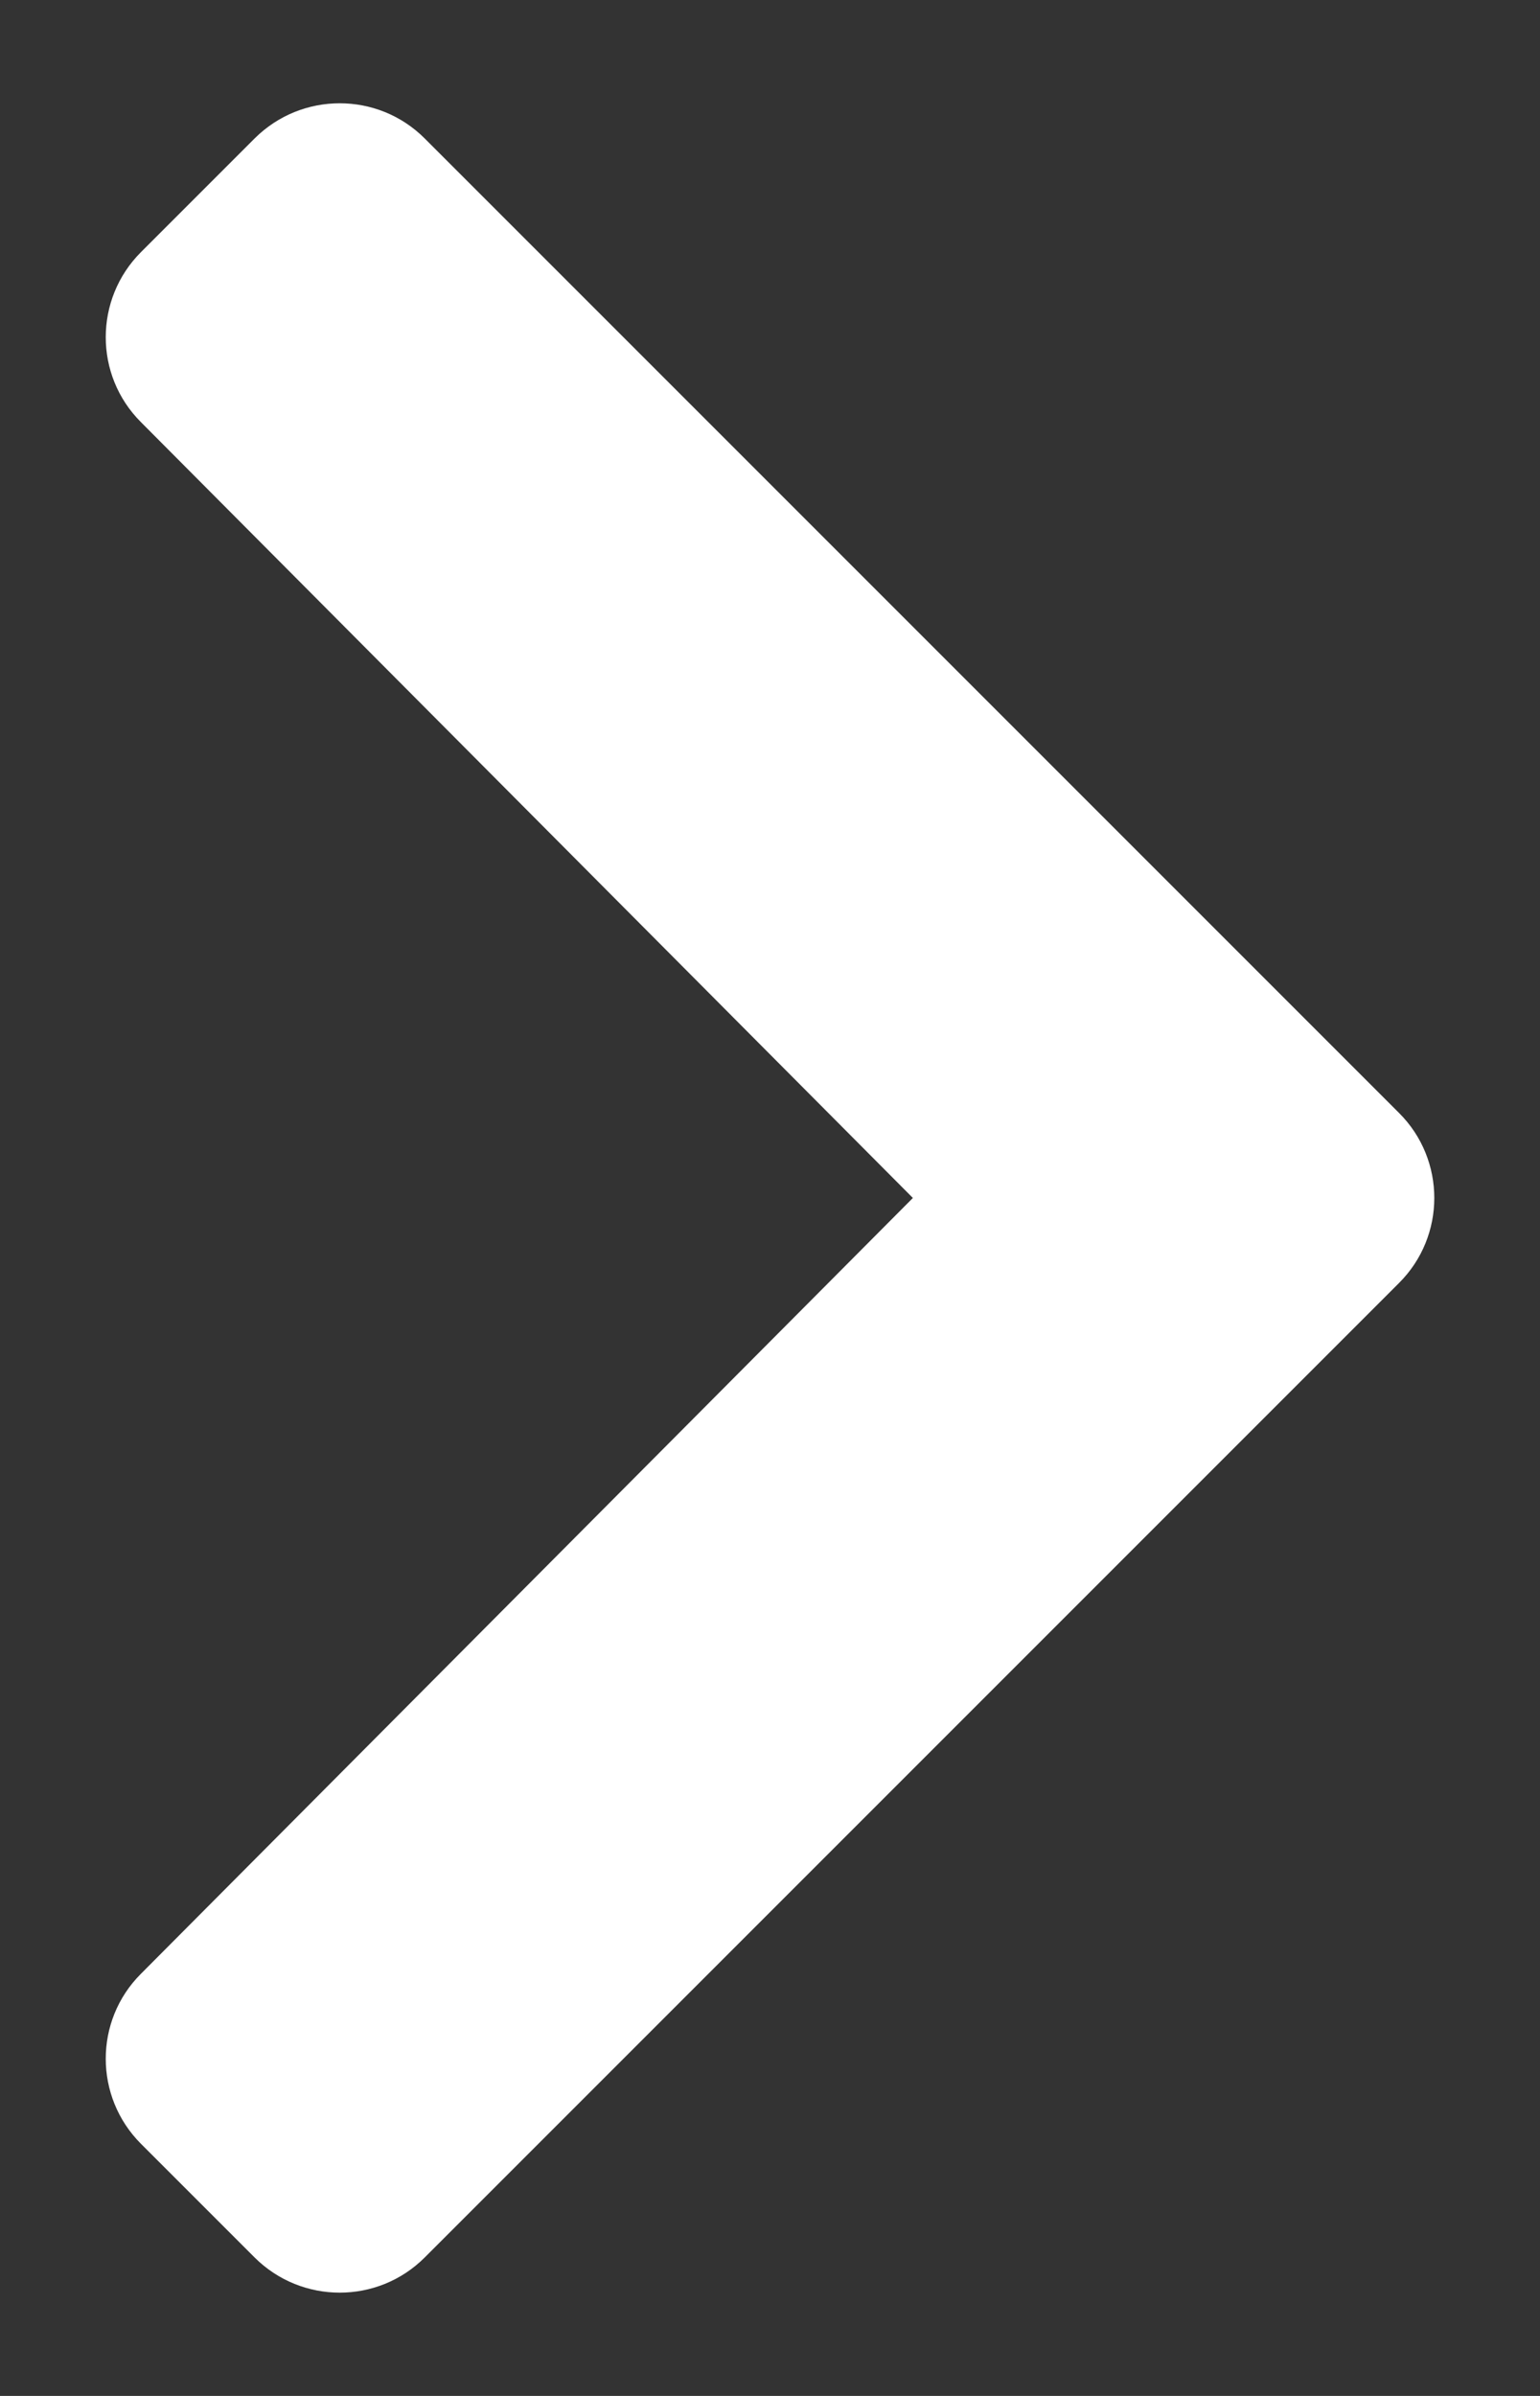 <svg width="9" height="14" viewBox="0 0 9 14" fill="none" xmlns="http://www.w3.org/2000/svg">
<rect x="0" y="0" width="9" height="14" fill="#333333" stroke="none"/>
<path d="M8.176 7.497L2.482 13.191C2.208 13.465 1.763 13.465 1.488 13.191L0.824 12.527C0.55 12.253 0.549 11.808 0.823 11.534L5.335 7L0.823 2.466C0.549 2.192 0.55 1.747 0.824 1.473L1.488 0.809C1.763 0.535 2.208 0.535 2.482 0.809L8.176 6.503C8.451 6.777 8.451 7.223 8.176 7.497Z" fill="white"/>
</svg>

